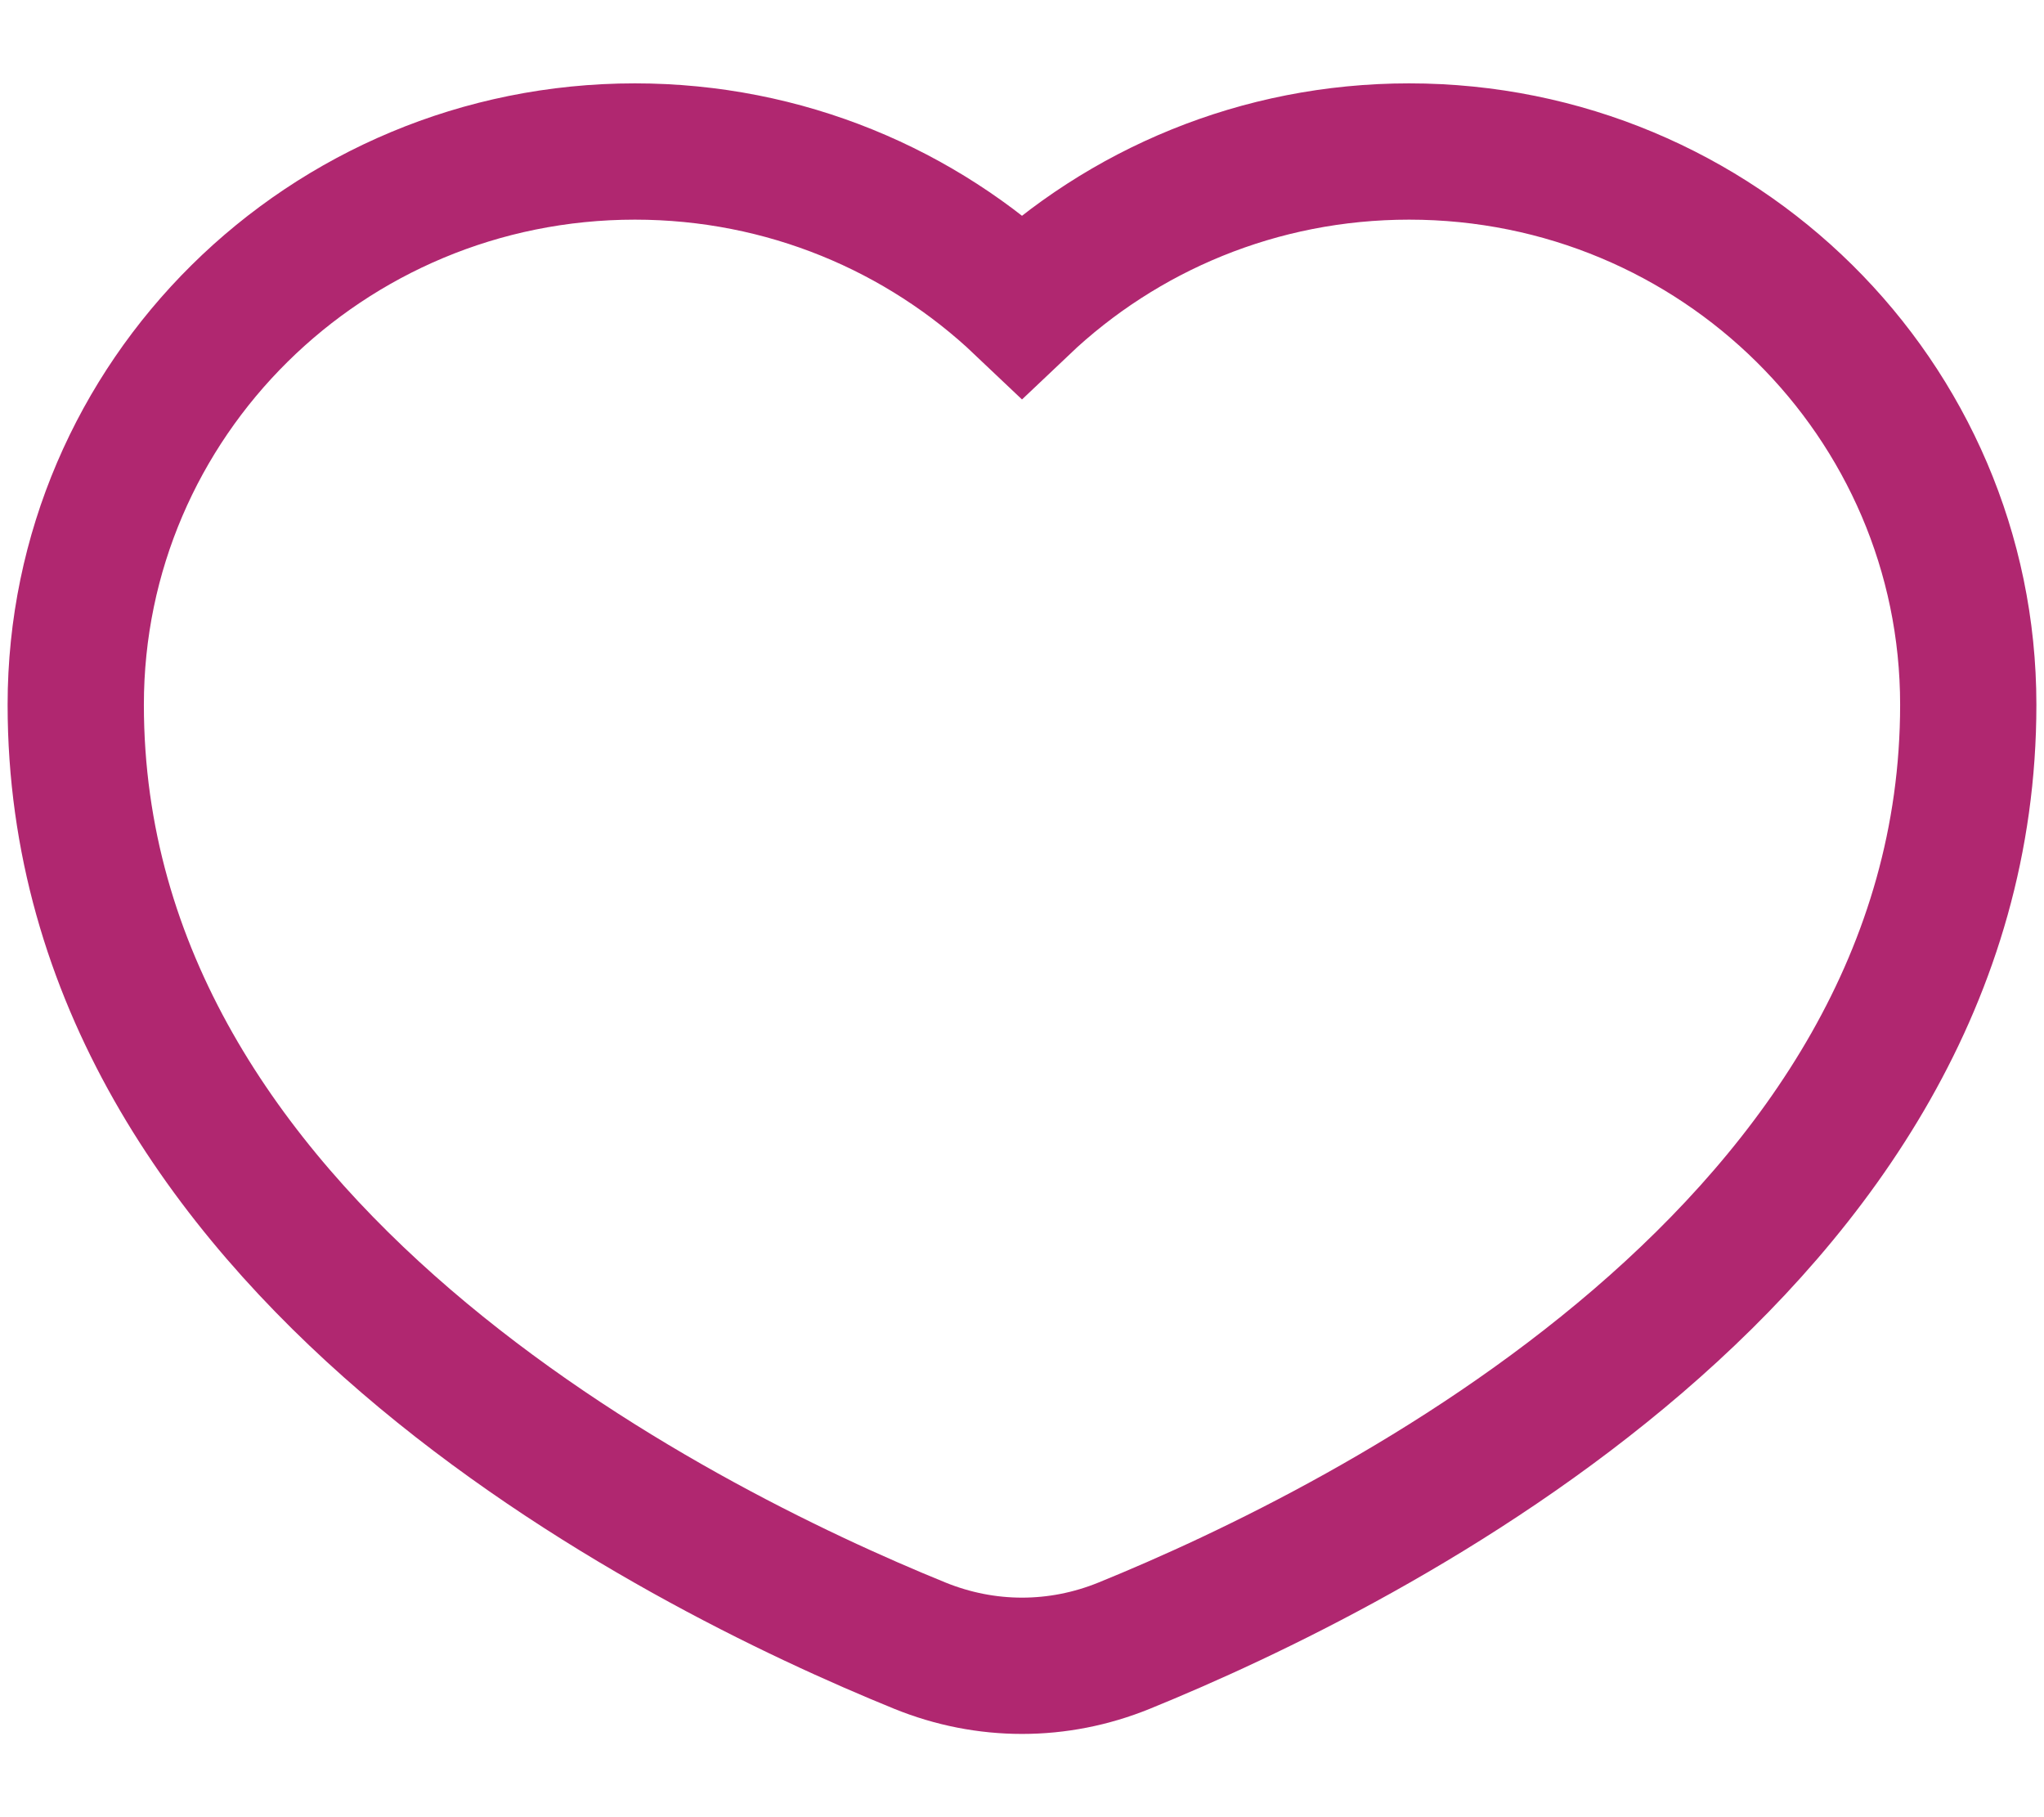 <svg width="18" height="16" viewBox="0 0 18 16" fill="none" xmlns="http://www.w3.org/2000/svg">
<path fill-rule="evenodd" clip-rule="evenodd" d="M9 2.69C8.115 1.85 6.914 1.334 5.591 1.334C2.871 1.334 0.667 3.515 0.667 6.205C0.667 10.978 5.947 13.614 8.101 14.49C8.682 14.726 9.319 14.726 9.899 14.49C12.053 13.614 17.333 10.978 17.333 6.205C17.333 3.515 15.129 1.334 12.409 1.334C11.086 1.334 9.885 1.85 9 2.69Z" stroke="#B02770" stroke-width="1.2"/>
</svg>
